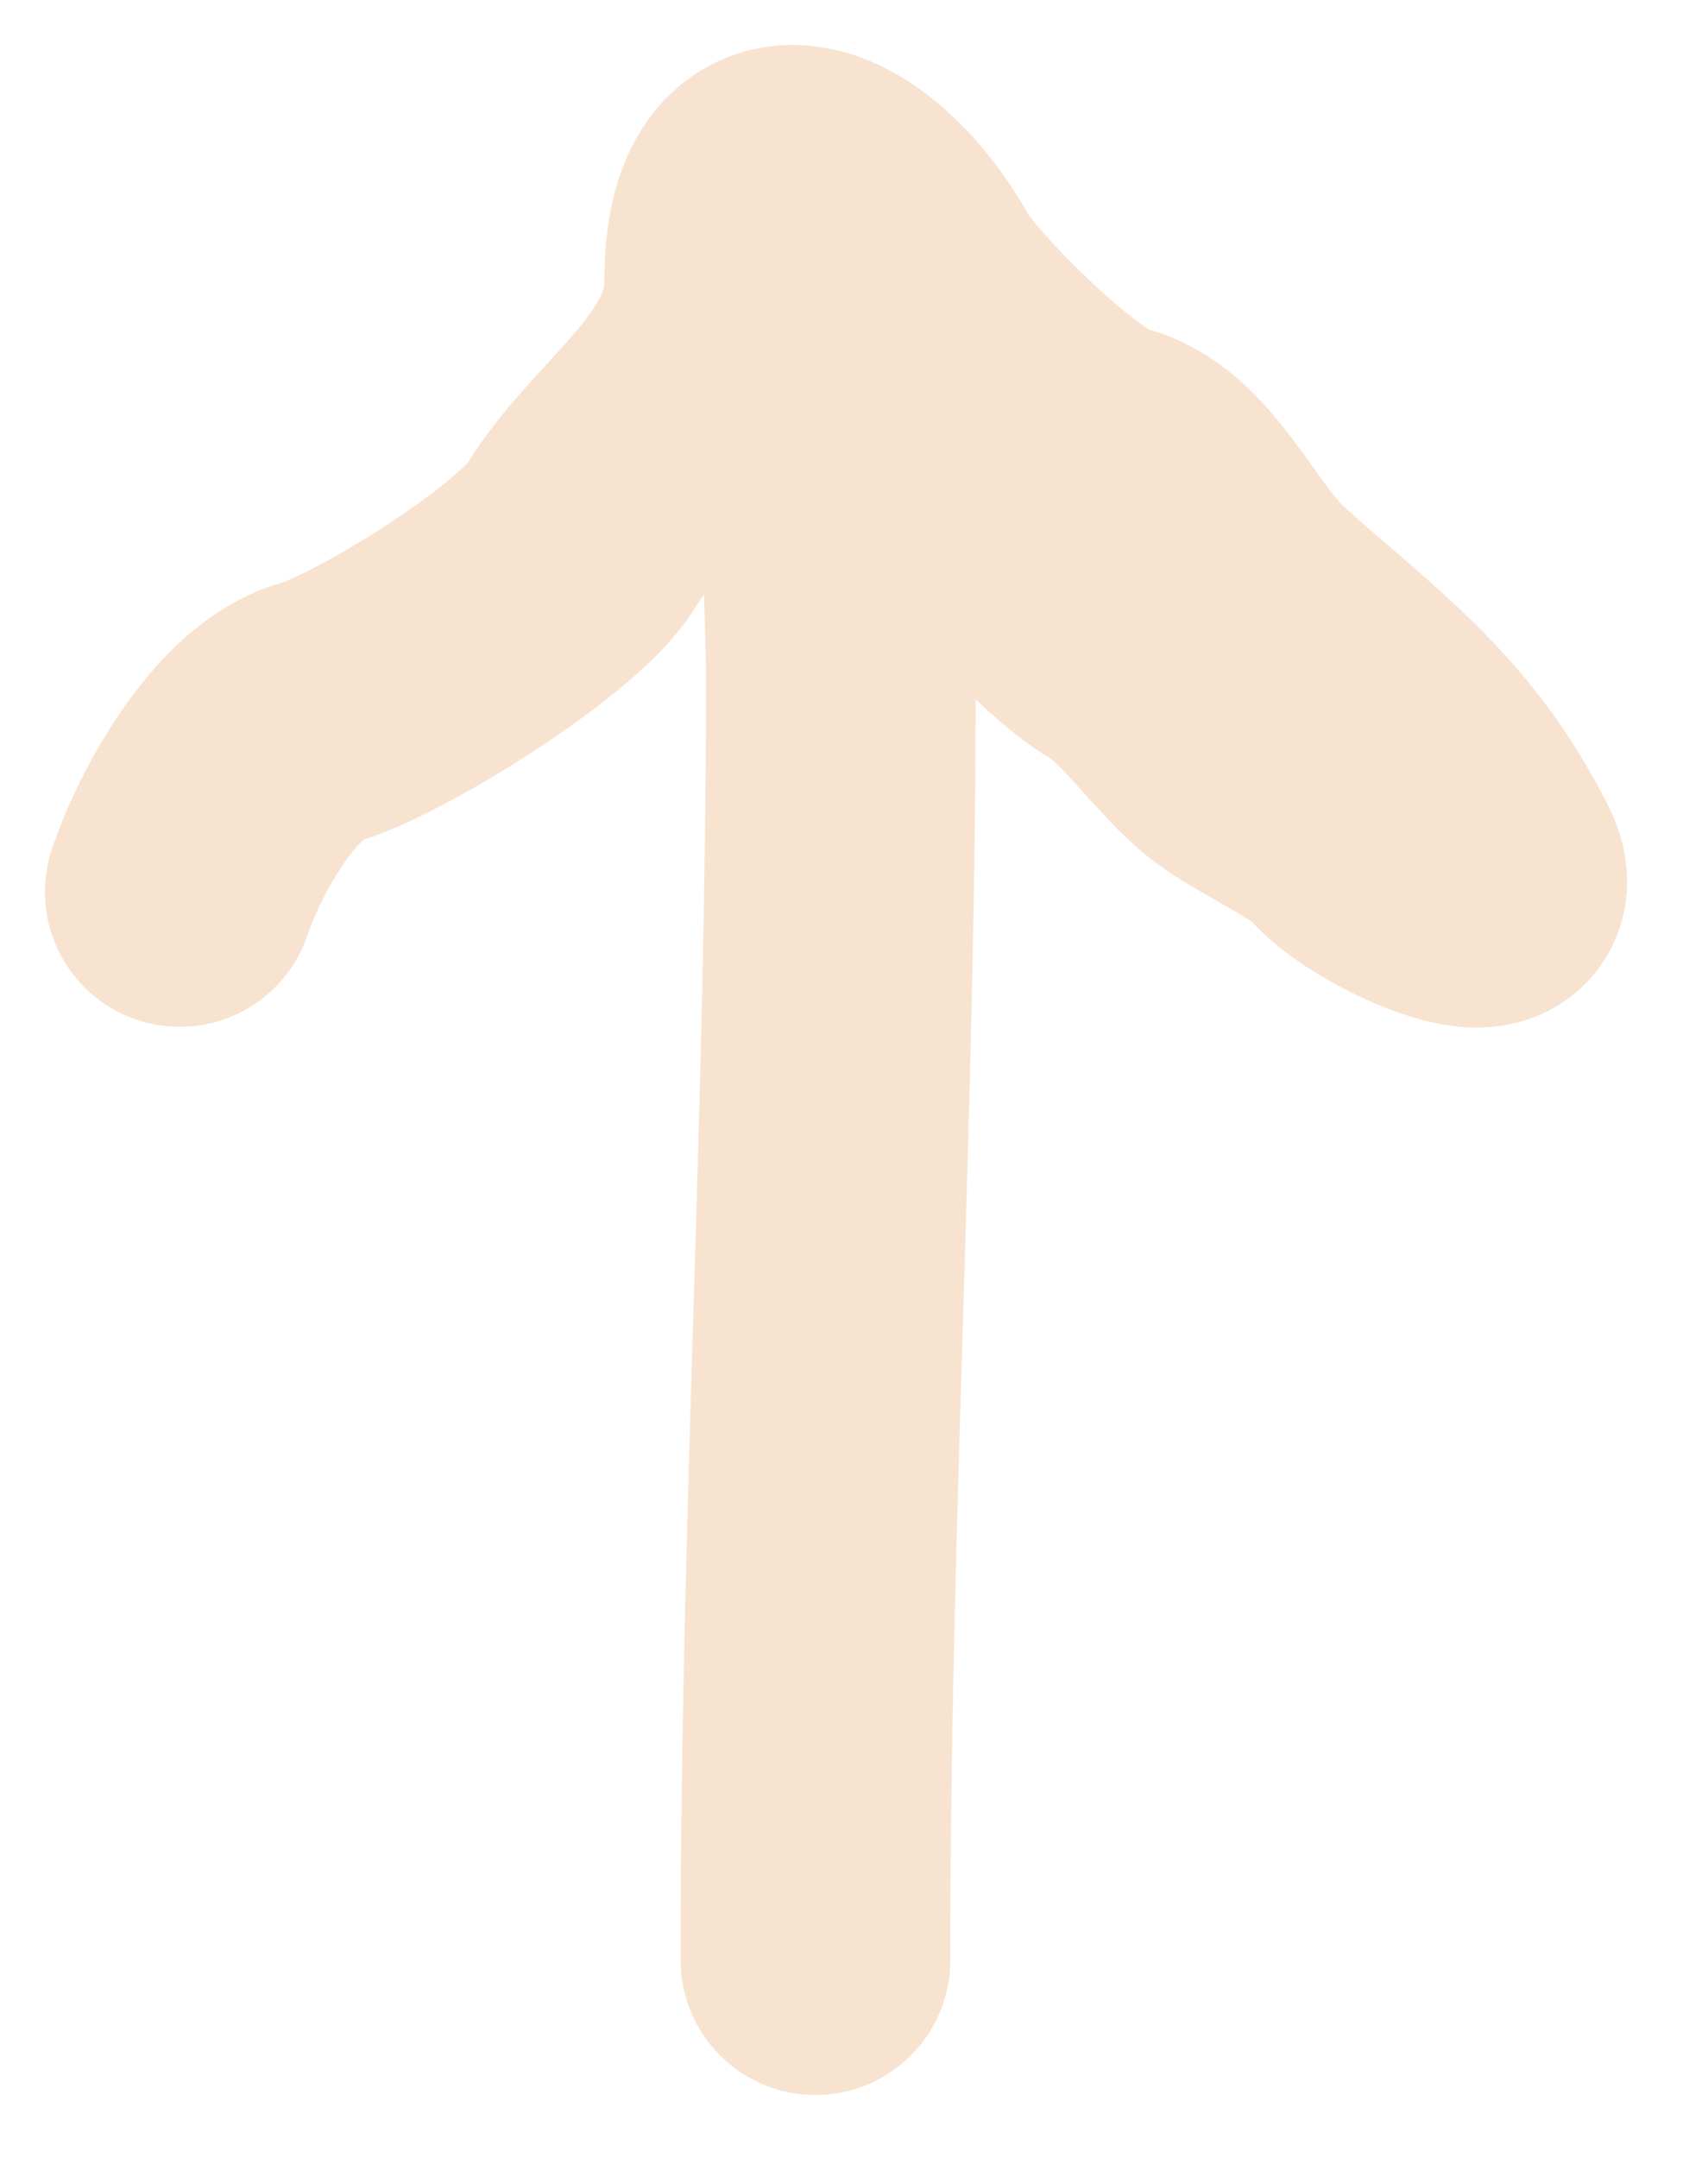 <svg width="19" height="24" viewBox="0 0 19 24" fill="none" xmlns="http://www.w3.org/2000/svg">
<path d="M9.071 21.8C9.071 16.91 9.354 12.383 9.354 7.516C9.354 6.466 9.041 2.458 10.485 4.986C10.837 5.603 11.884 6.813 12.465 7.155C12.895 7.408 13.304 8.043 13.738 8.381C14.054 8.626 14.811 8.963 15.011 9.213C15.342 9.628 16.895 10.327 16.551 9.638C15.87 8.276 14.973 7.674 13.942 6.746C13.395 6.254 13.014 5.25 12.324 5.096C11.791 4.978 10.399 3.6 10.139 3.132C9.484 1.953 8.223 1.325 8.223 3.132C8.223 4.343 7.037 5.02 6.463 5.961C6.09 6.57 4.222 7.73 3.54 7.925C2.852 8.122 2.227 9.239 2 9.92" stroke="#F8E3D0" stroke-width="3" stroke-linecap="round"/>
</svg>
